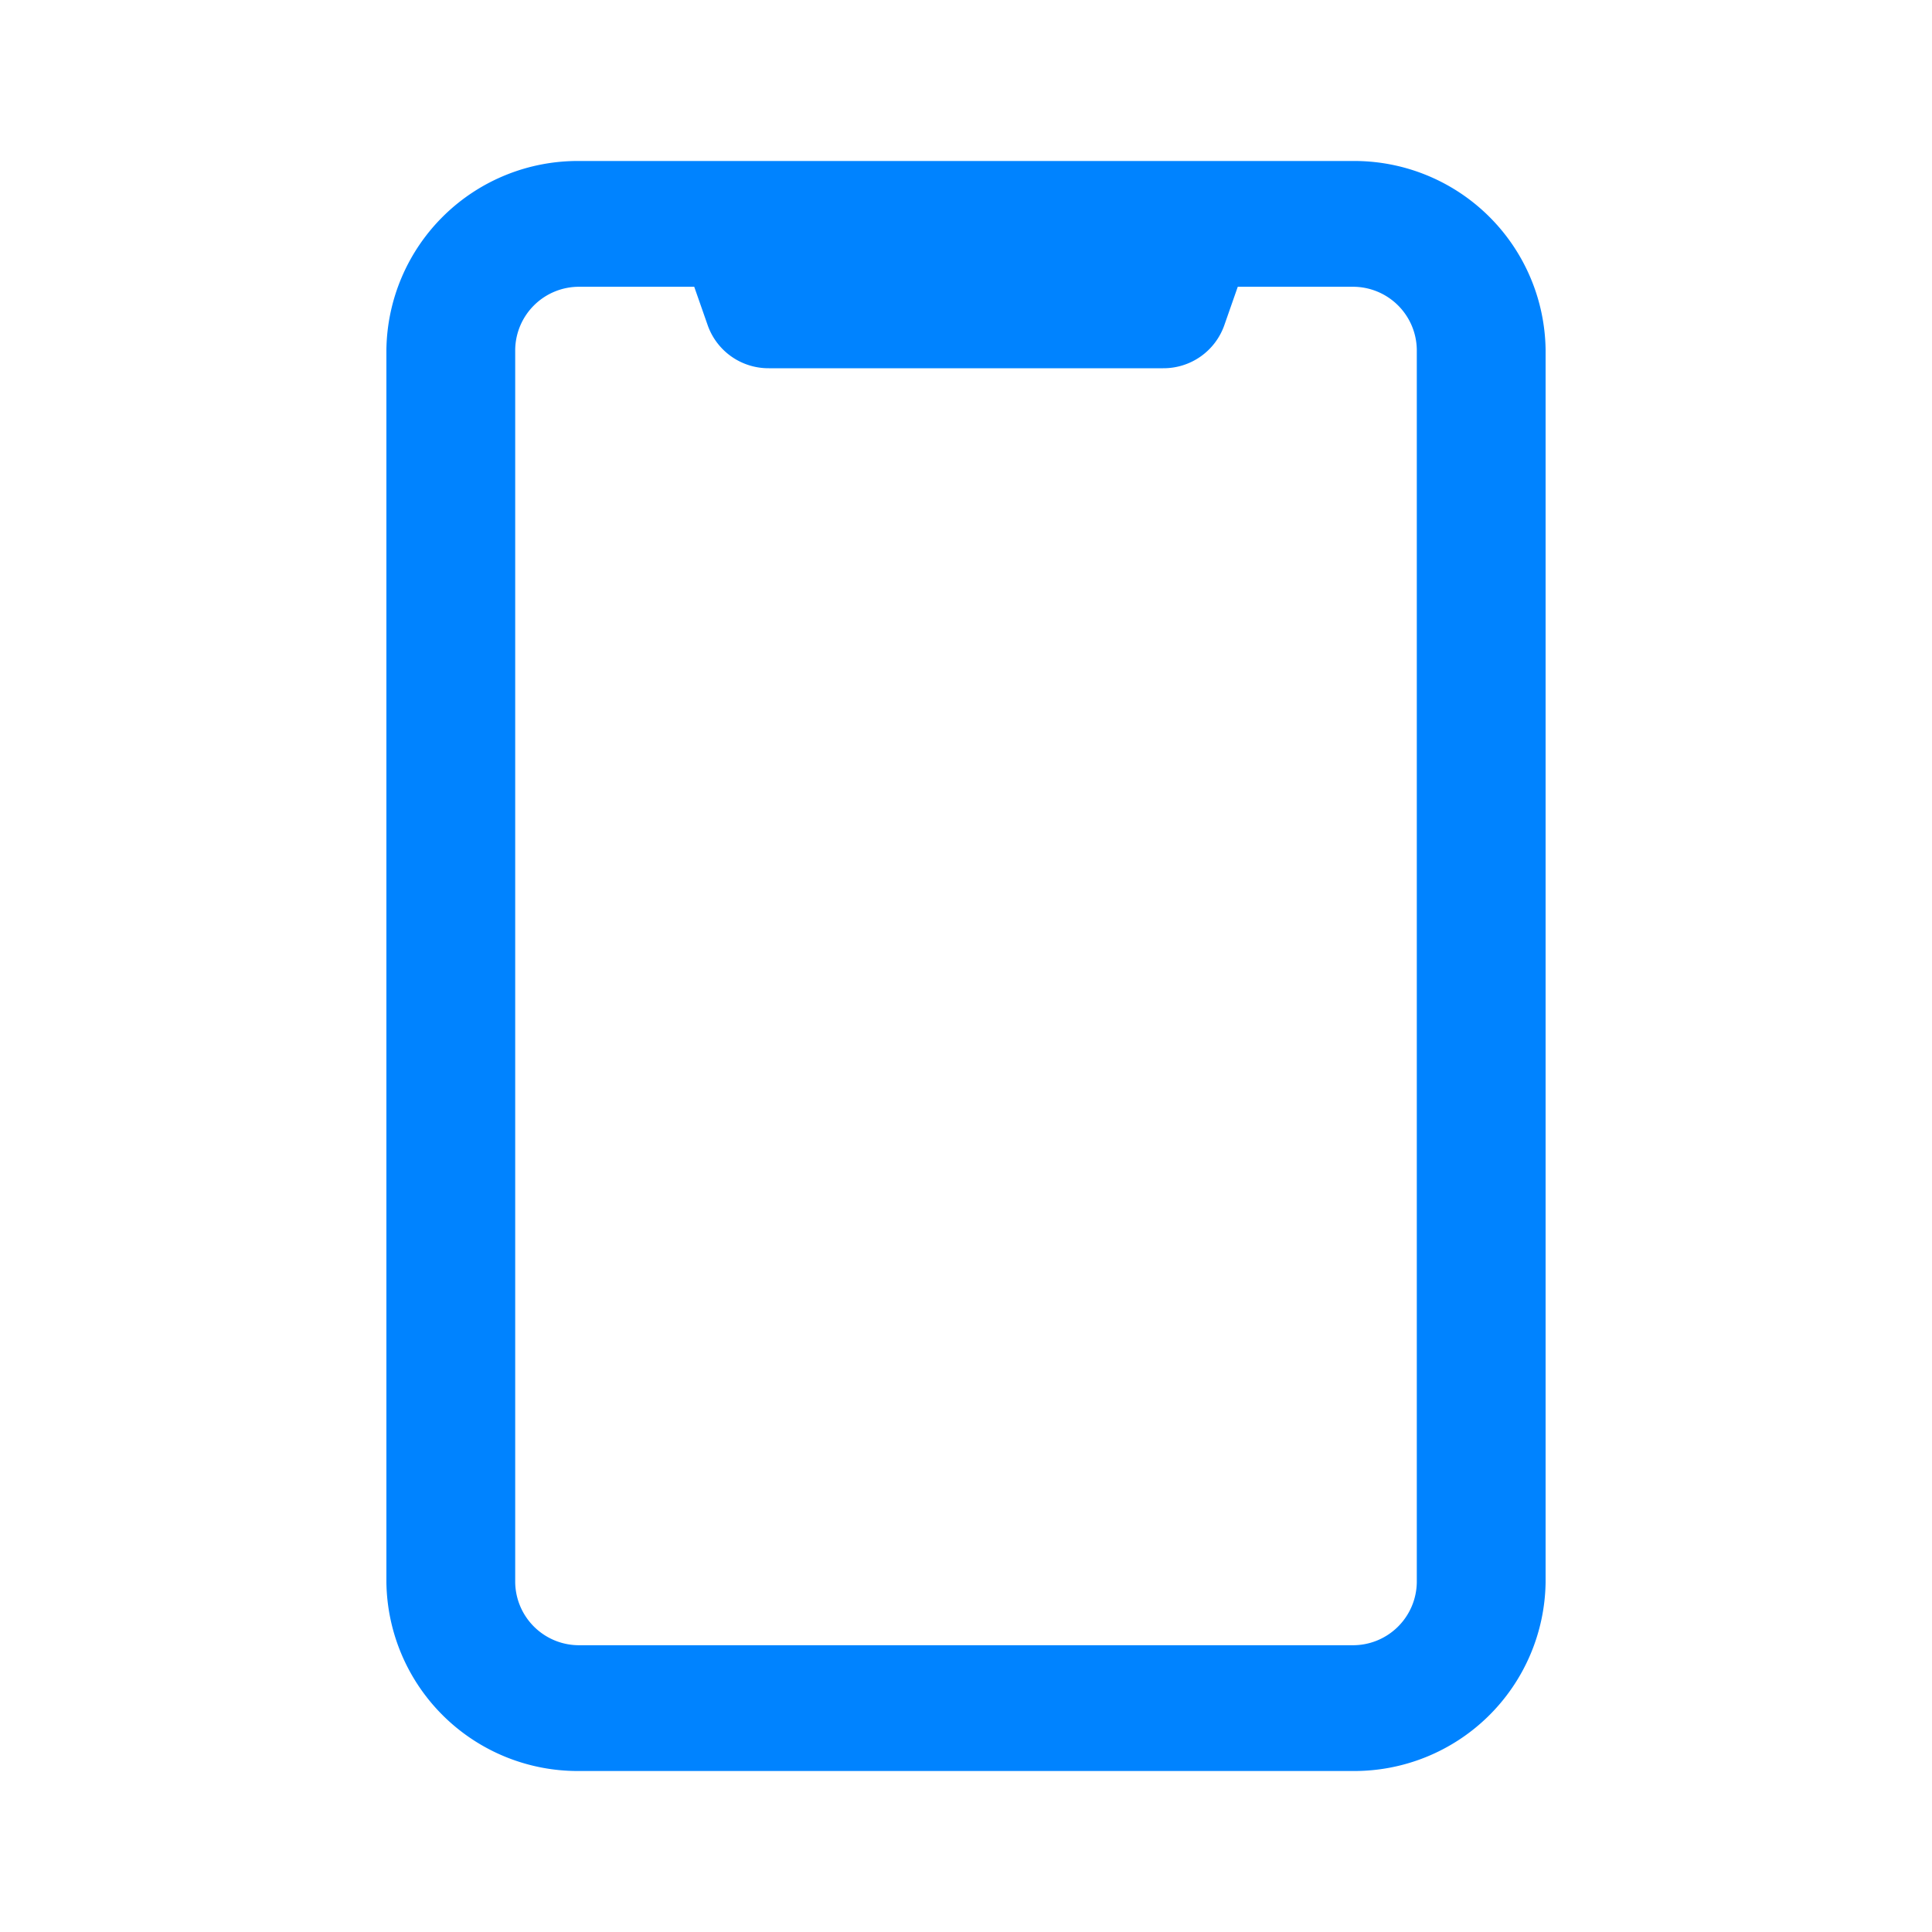 <svg xmlns="http://www.w3.org/2000/svg" width="30" height="30" viewBox="0 0 30 30">
  <defs>
    <style>
      .cls-1 {
        fill: #0083ff;
        fill-rule: evenodd;
      }
    </style>
  </defs>
  <path id="mobile_no" class="cls-1" d="M1613,192h-12a2.971,2.971,0,0,0-3,2.93v19.14a2.971,2.971,0,0,0,3,2.93h12a2.971,2.971,0,0,0,3-2.93V194.93A2.971,2.971,0,0,0,1613,192Zm1,22.07a0.991,0.991,0,0,1-1,.977h-12a0.991,0.991,0,0,1-1-.977V194.93a0.991,0.991,0,0,1,1-.977h1.78l0.21,0.6a1,1,0,0,0,.95.665h6.12a1,1,0,0,0,.95-0.665l0.21-.6H1613a0.991,0.991,0,0,1,1,.977v19.14Z" transform="translate(-1592 -189.5)"/>
</svg>
